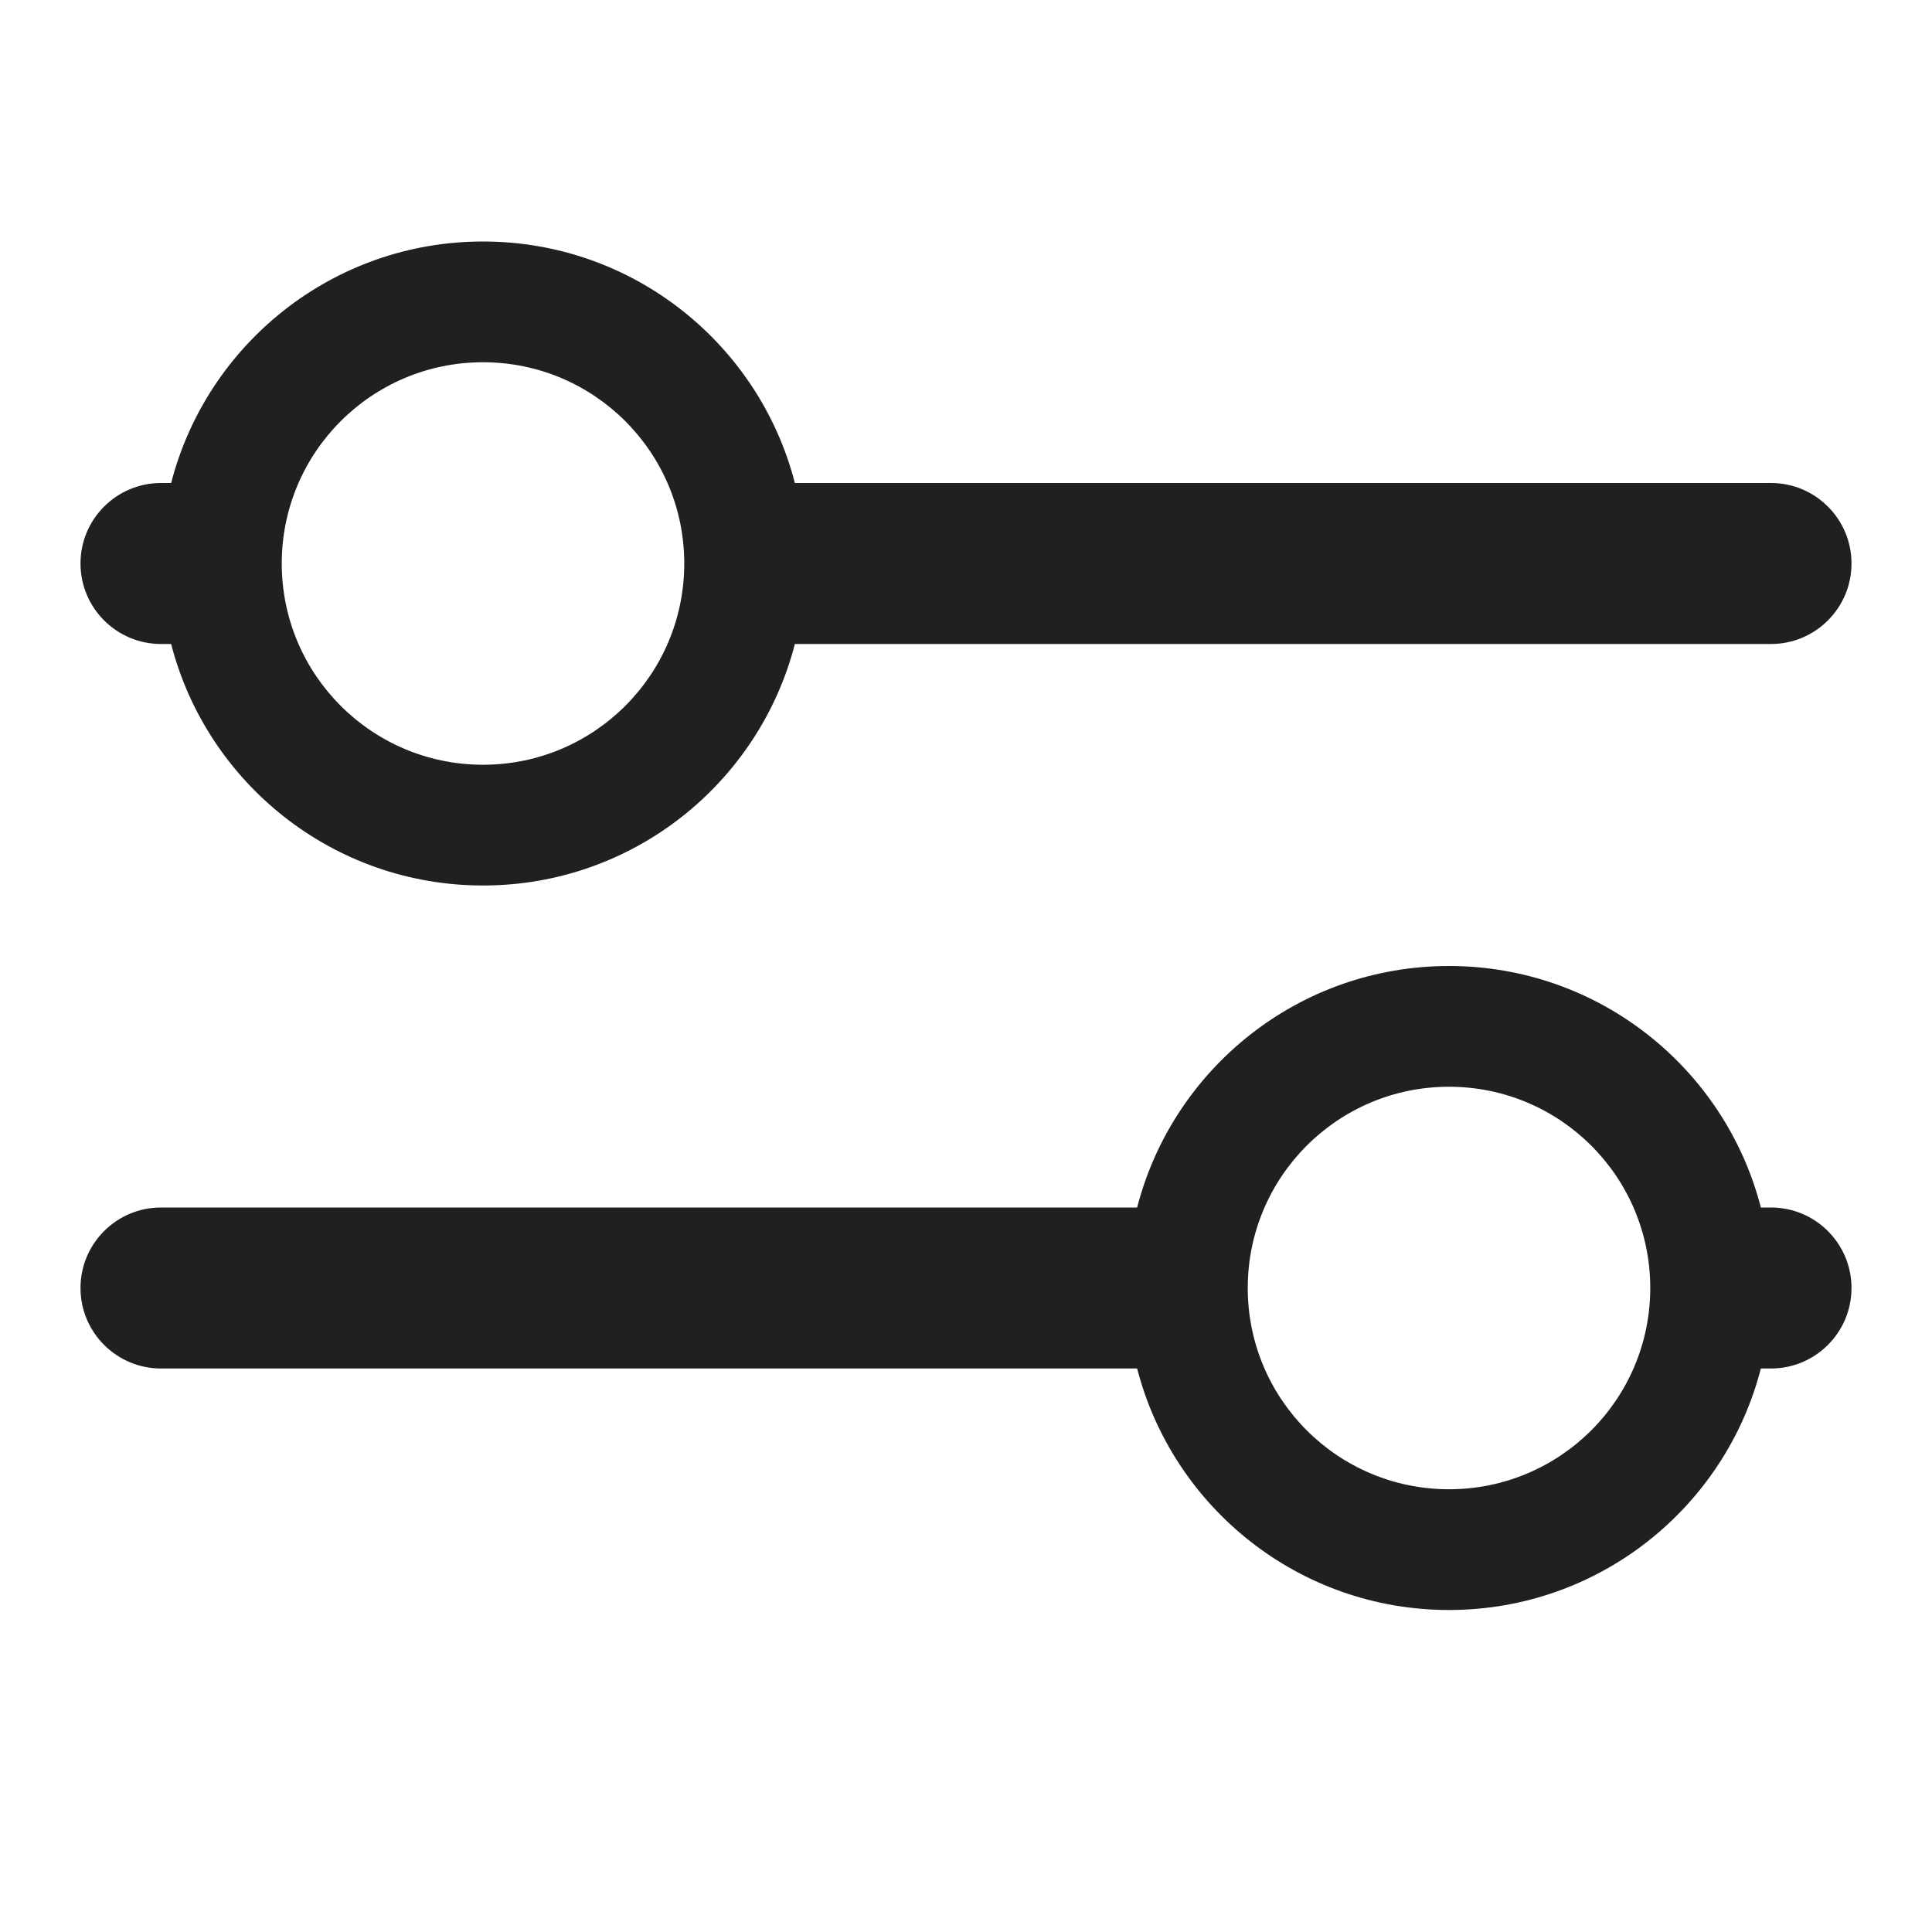 <svg width="24" height="24" viewBox="0 0 24 24" fill="none" xmlns="http://www.w3.org/2000/svg">
<path fill-rule="evenodd" clip-rule="evenodd" d="M14.126 15C14.57 13.275 16.136 12 18 12C19.864 12 21.43 13.275 21.874 15H22C22.552 15 23 15.448 23 16C23 16.552 22.552 17 22 17H21.874C21.43 18.725 19.864 20 18 20C16.136 20 14.57 18.725 14.126 17H2C1.448 17 1 16.552 1 16C1 15.448 1.448 15 2 15H14.126ZM2.126 6C2.57 4.275 4.136 3 6 3C7.864 3 9.43 4.275 9.874 6H22C22.552 6 23 6.448 23 7C23 7.552 22.552 8 22 8H9.874C9.43 9.725 7.864 11 6 11C4.136 11 2.57 9.725 2.126 8H2C1.448 8 1 7.552 1 7C1 6.448 1.448 6 2 6H2.126ZM18 18.5C19.381 18.5 20.5 17.381 20.5 16C20.5 14.619 19.381 13.5 18 13.5C16.619 13.5 15.5 14.619 15.5 16C15.5 17.381 16.619 18.5 18 18.5ZM6 9.5C7.381 9.5 8.5 8.381 8.5 7C8.5 5.619 7.381 4.5 6 4.5C4.619 4.5 3.5 5.619 3.5 7C3.5 8.381 4.619 9.5 6 9.5Z" fill="#21201F"/>
</svg>
